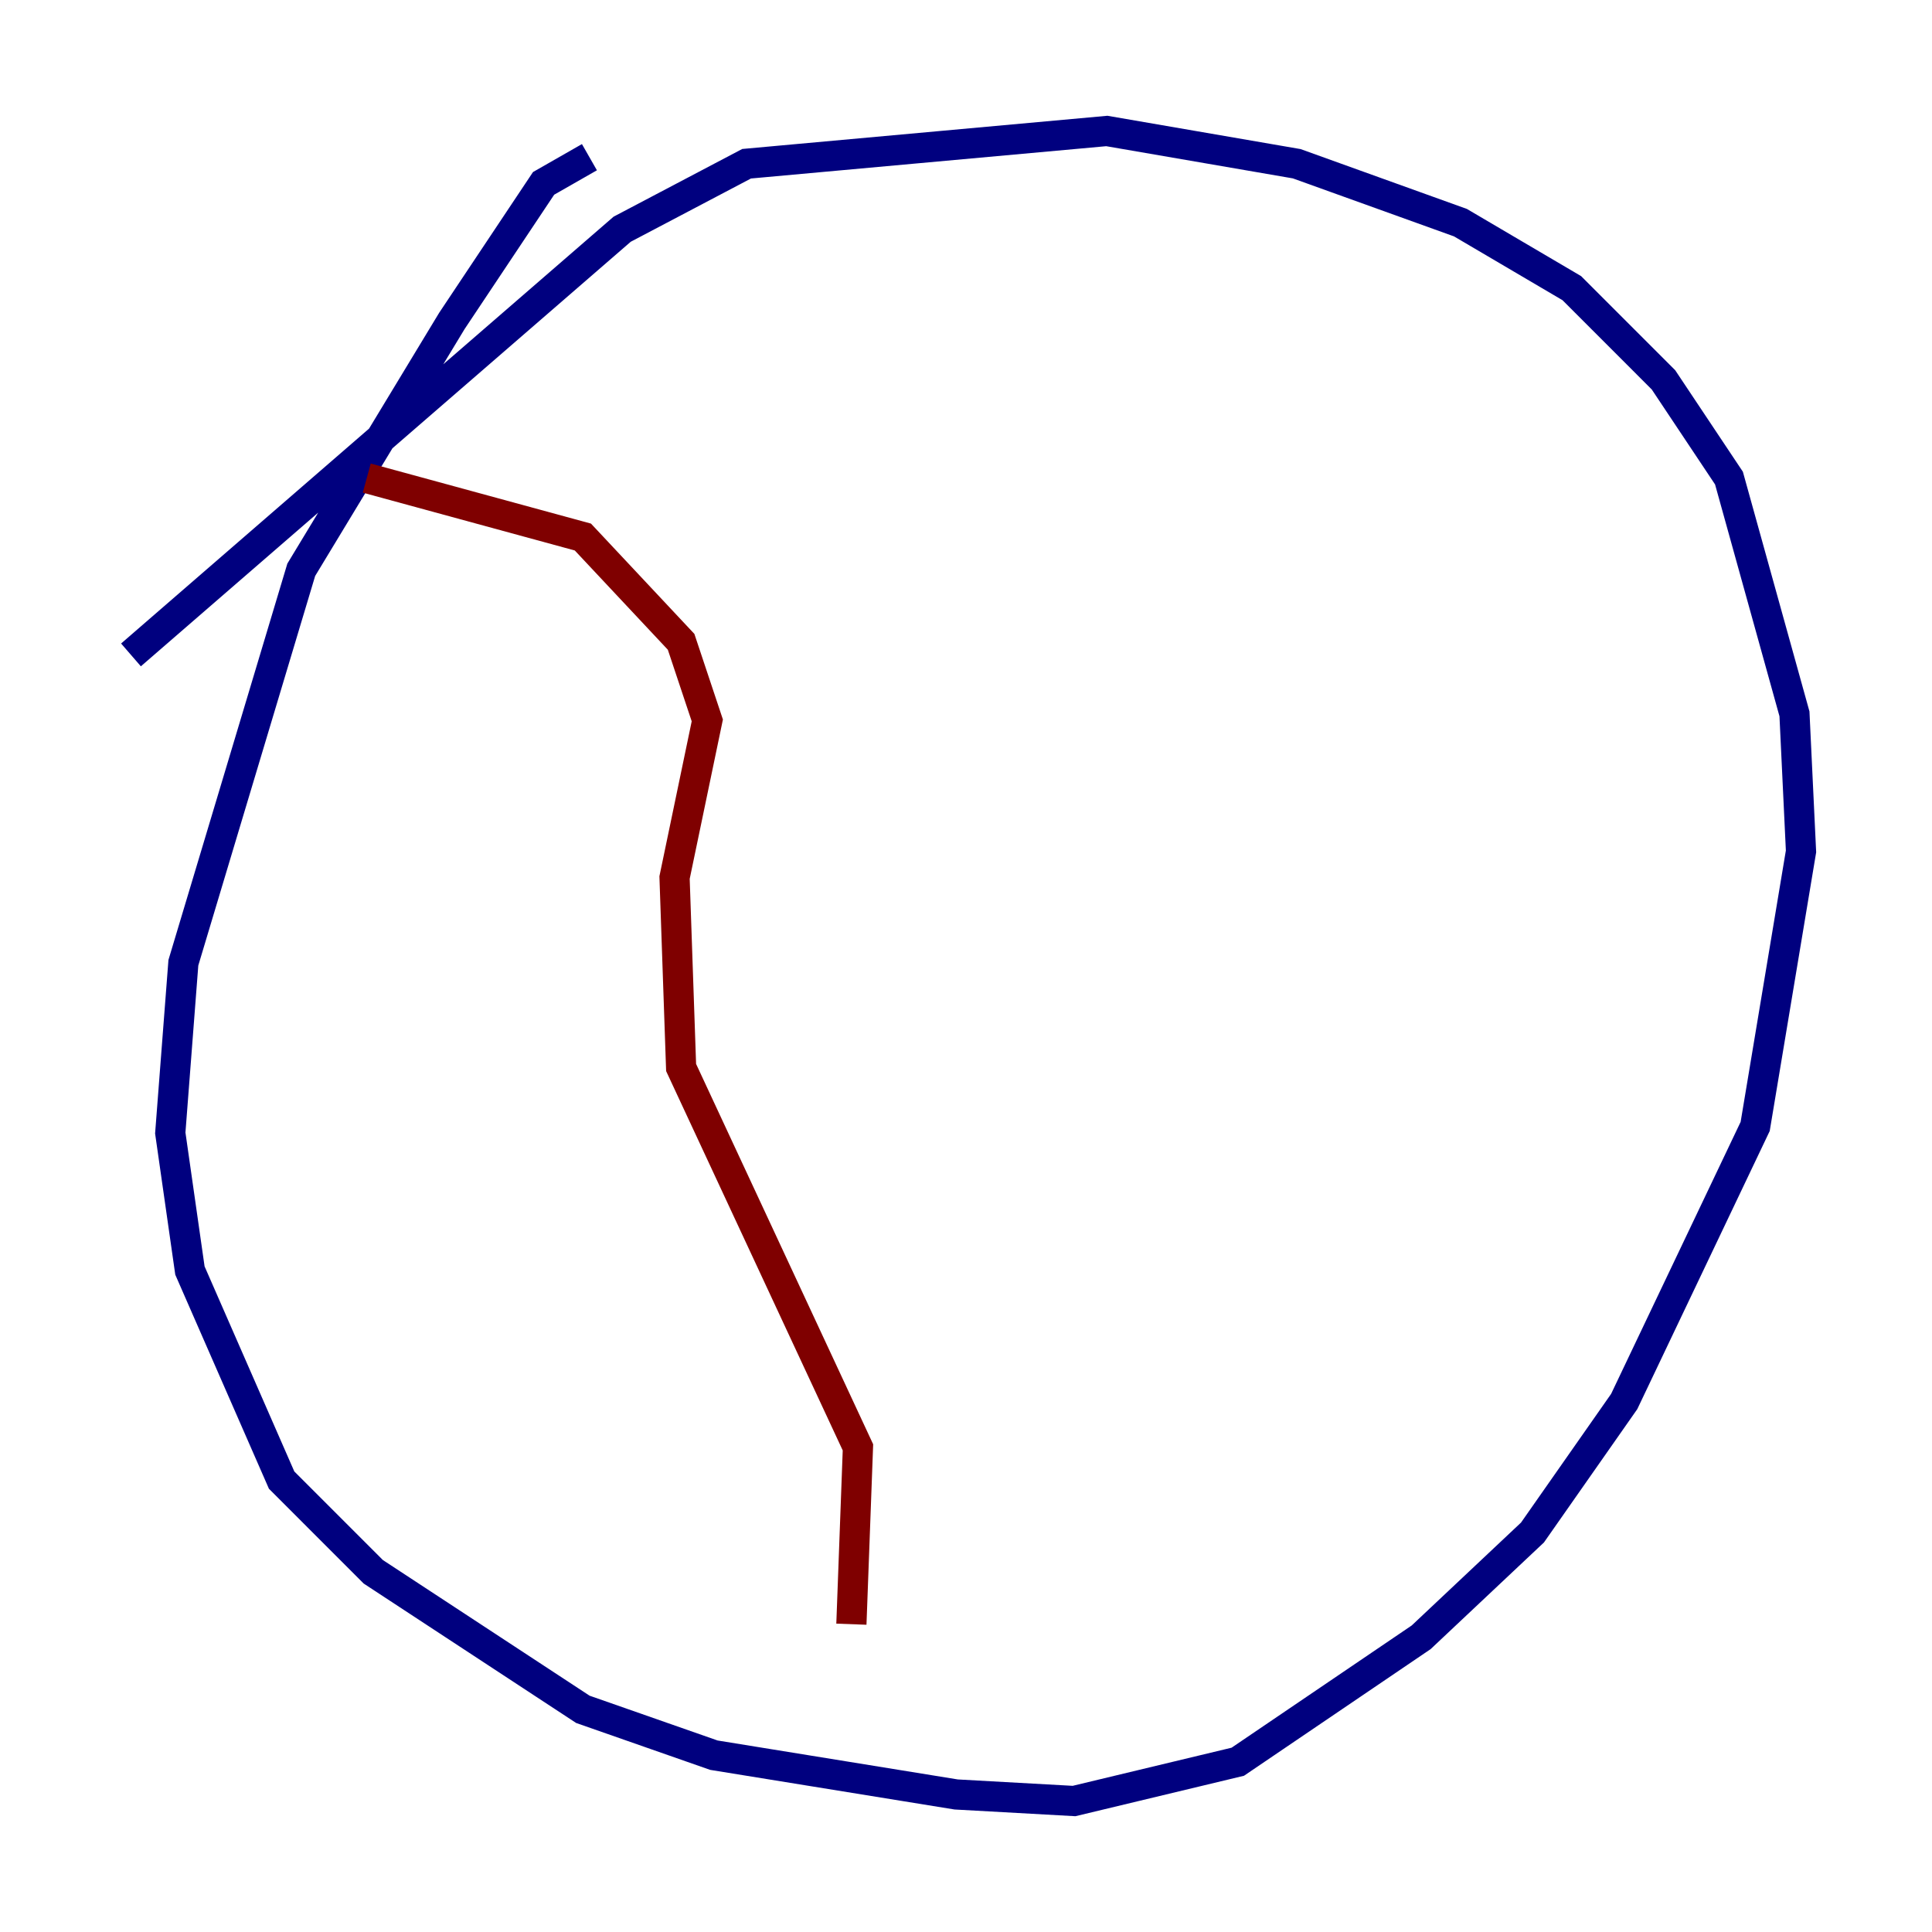 <?xml version="1.0" encoding="utf-8" ?>
<svg baseProfile="tiny" height="128" version="1.2" viewBox="0,0,128,128" width="128" xmlns="http://www.w3.org/2000/svg" xmlns:ev="http://www.w3.org/2001/xml-events" xmlns:xlink="http://www.w3.org/1999/xlink"><defs /><polyline fill="none" points="39.051,10.414 36.014,12.149 29.939,21.261 19.959,37.749 12.149,63.783 11.281,75.064 12.583,84.176 18.658,98.061 24.732,104.136 38.617,113.248 47.295,116.285 63.349,118.888 71.159,119.322 82.007,116.719 94.156,108.475 101.532,101.532 107.607,92.854 116.285,74.63 119.322,56.407 118.888,47.295 114.549,31.675 110.21,25.166 104.136,19.091 96.759,14.752 85.912,10.848 73.329,8.678 49.464,10.848 41.22,15.186 8.678,43.39" stroke="#00007f" stroke-width="2" /><polyline fill="none" points="24.298,31.675 38.617,35.58 45.125,42.522 46.861,47.729 44.691,58.142 45.125,70.725 56.841,95.891 56.407,107.607" stroke="#7f0000" stroke-width="2" /></svg>